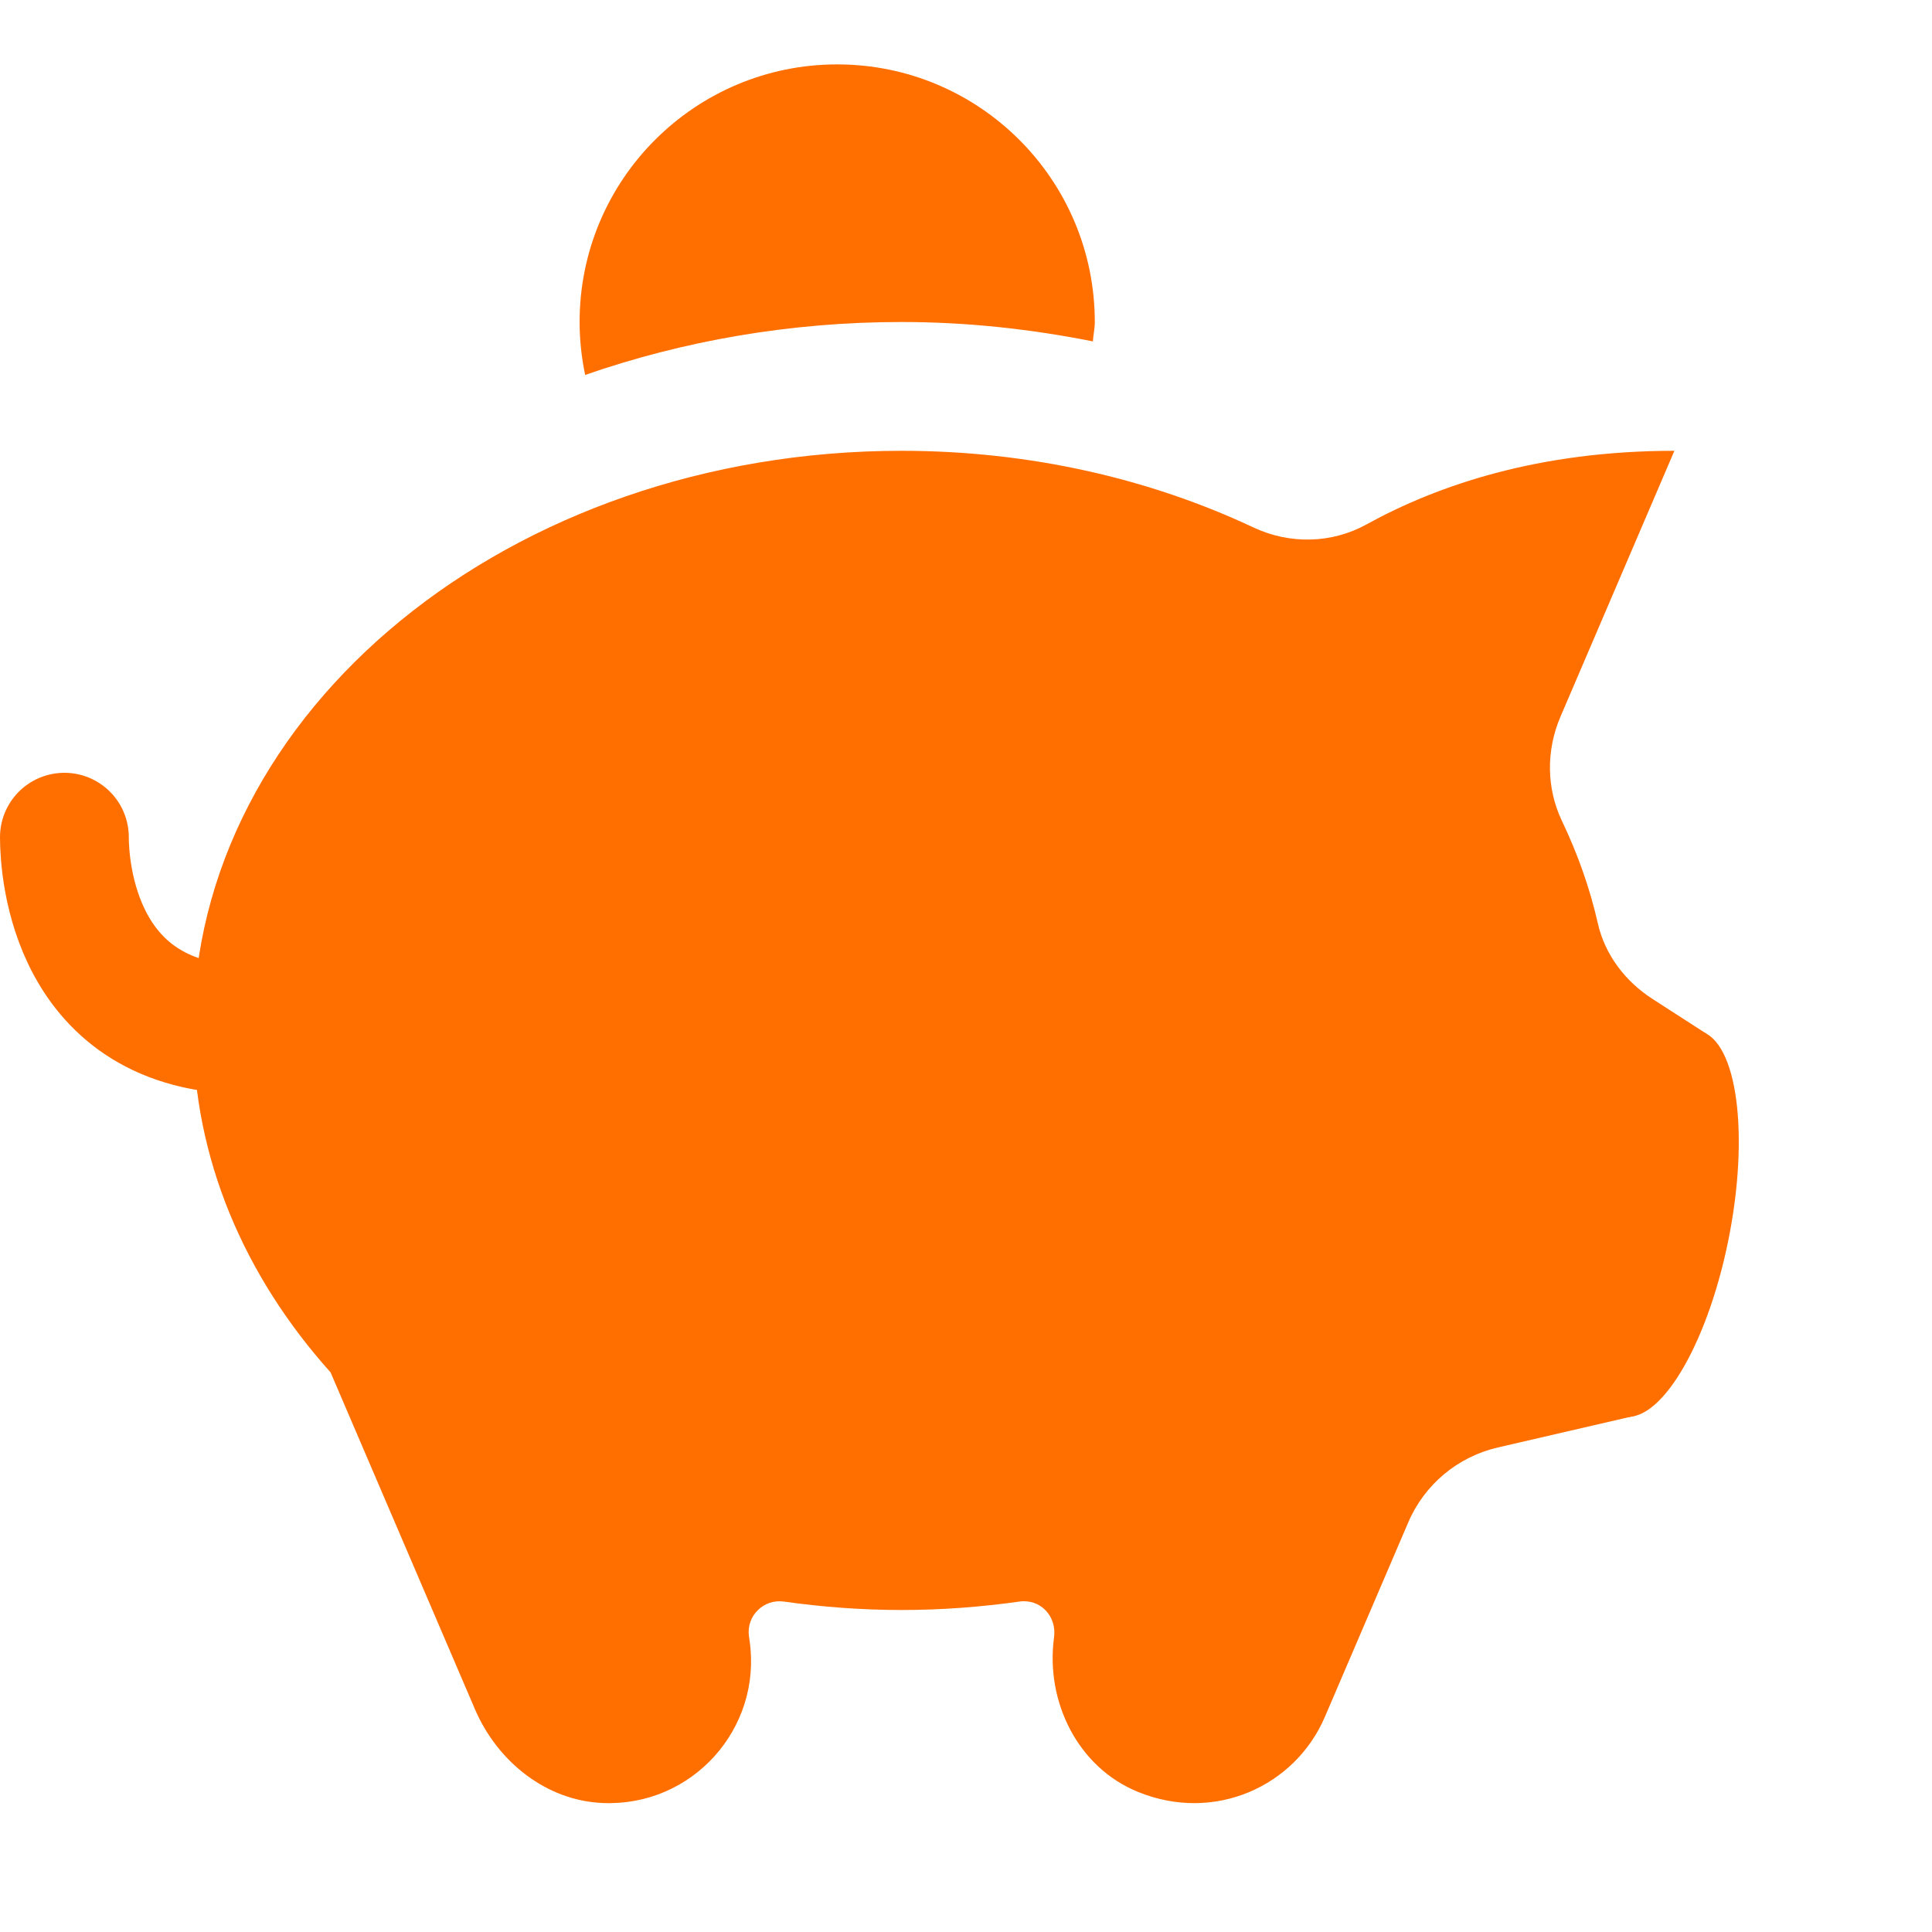 <svg class="categories__icon" id="Layer_1" style="enable-background:new 0 0 30 30;" version="1.1" viewBox="0 0 30 30" xml:space="preserve" xmlns="http://www.w3.org/2000/svg" xmlns:xlink="http://www.w3.org/1999/xlink"><path d="  M3.85,15.989C1.145,15.989,1,13.485,1,13" style="fill:none;stroke:#ff6f00;stroke-width:2;stroke-linecap:round;stroke-linejoin:round;stroke-miterlimit:10;"/><path fill="#ff6f00" d="M25.659,15.511c-0.419-0.27-0.737-0.684-0.847-1.17c-0.125-0.551-0.314-1.083-0.558-1.593  c-0.243-0.509-0.246-1.099-0.024-1.617L26,7c-2.1,0-3.667,0.529-4.781,1.143c-0.542,0.299-1.194,0.311-1.754,0.048  C17.856,7.434,15.99,7,14,7C7.925,7,3,11.029,3,16c0,1.989,0.798,3.821,2.133,5.31l2.242,5.231c0.347,0.809,1.102,1.419,1.982,1.456  c1.391,0.06,2.478-1.155,2.283-2.517l-0.01-0.07c-0.045-0.316,0.225-0.585,0.542-0.541C12.766,24.953,13.376,25,14,25  c0.624,0,1.235-0.047,1.829-0.131c0.328-0.046,0.583,0.229,0.538,0.557c-0.135,0.997,0.37,2.018,1.302,2.398  c1.192,0.487,2.442-0.088,2.903-1.163l1.296-3.023c0.251-0.586,0.767-1.017,1.388-1.161l2.135-0.494l1.104-5.933L25.659,15.511z"/><path fill="#ff6f00" d="M26.863,19.128c-0.308,1.655-1.038,2.94-1.629,2.87c-0.591-0.07-0.82-1.47-0.512-3.125c0.308-1.655,1.038-2.94,1.629-2.87  C26.942,16.073,27.171,17.472,26.863,19.128z"/><g><path fill="#ff6f00" d="M14,5c1.023,0,2.014,0.111,2.97,0.301C16.977,5.2,17,5.103,17,5c0-2.209-1.791-4-4-4S9,2.791,9,5   c0,0.282,0.031,0.556,0.086,0.822C10.604,5.295,12.261,5,14,5z"/></g></svg>